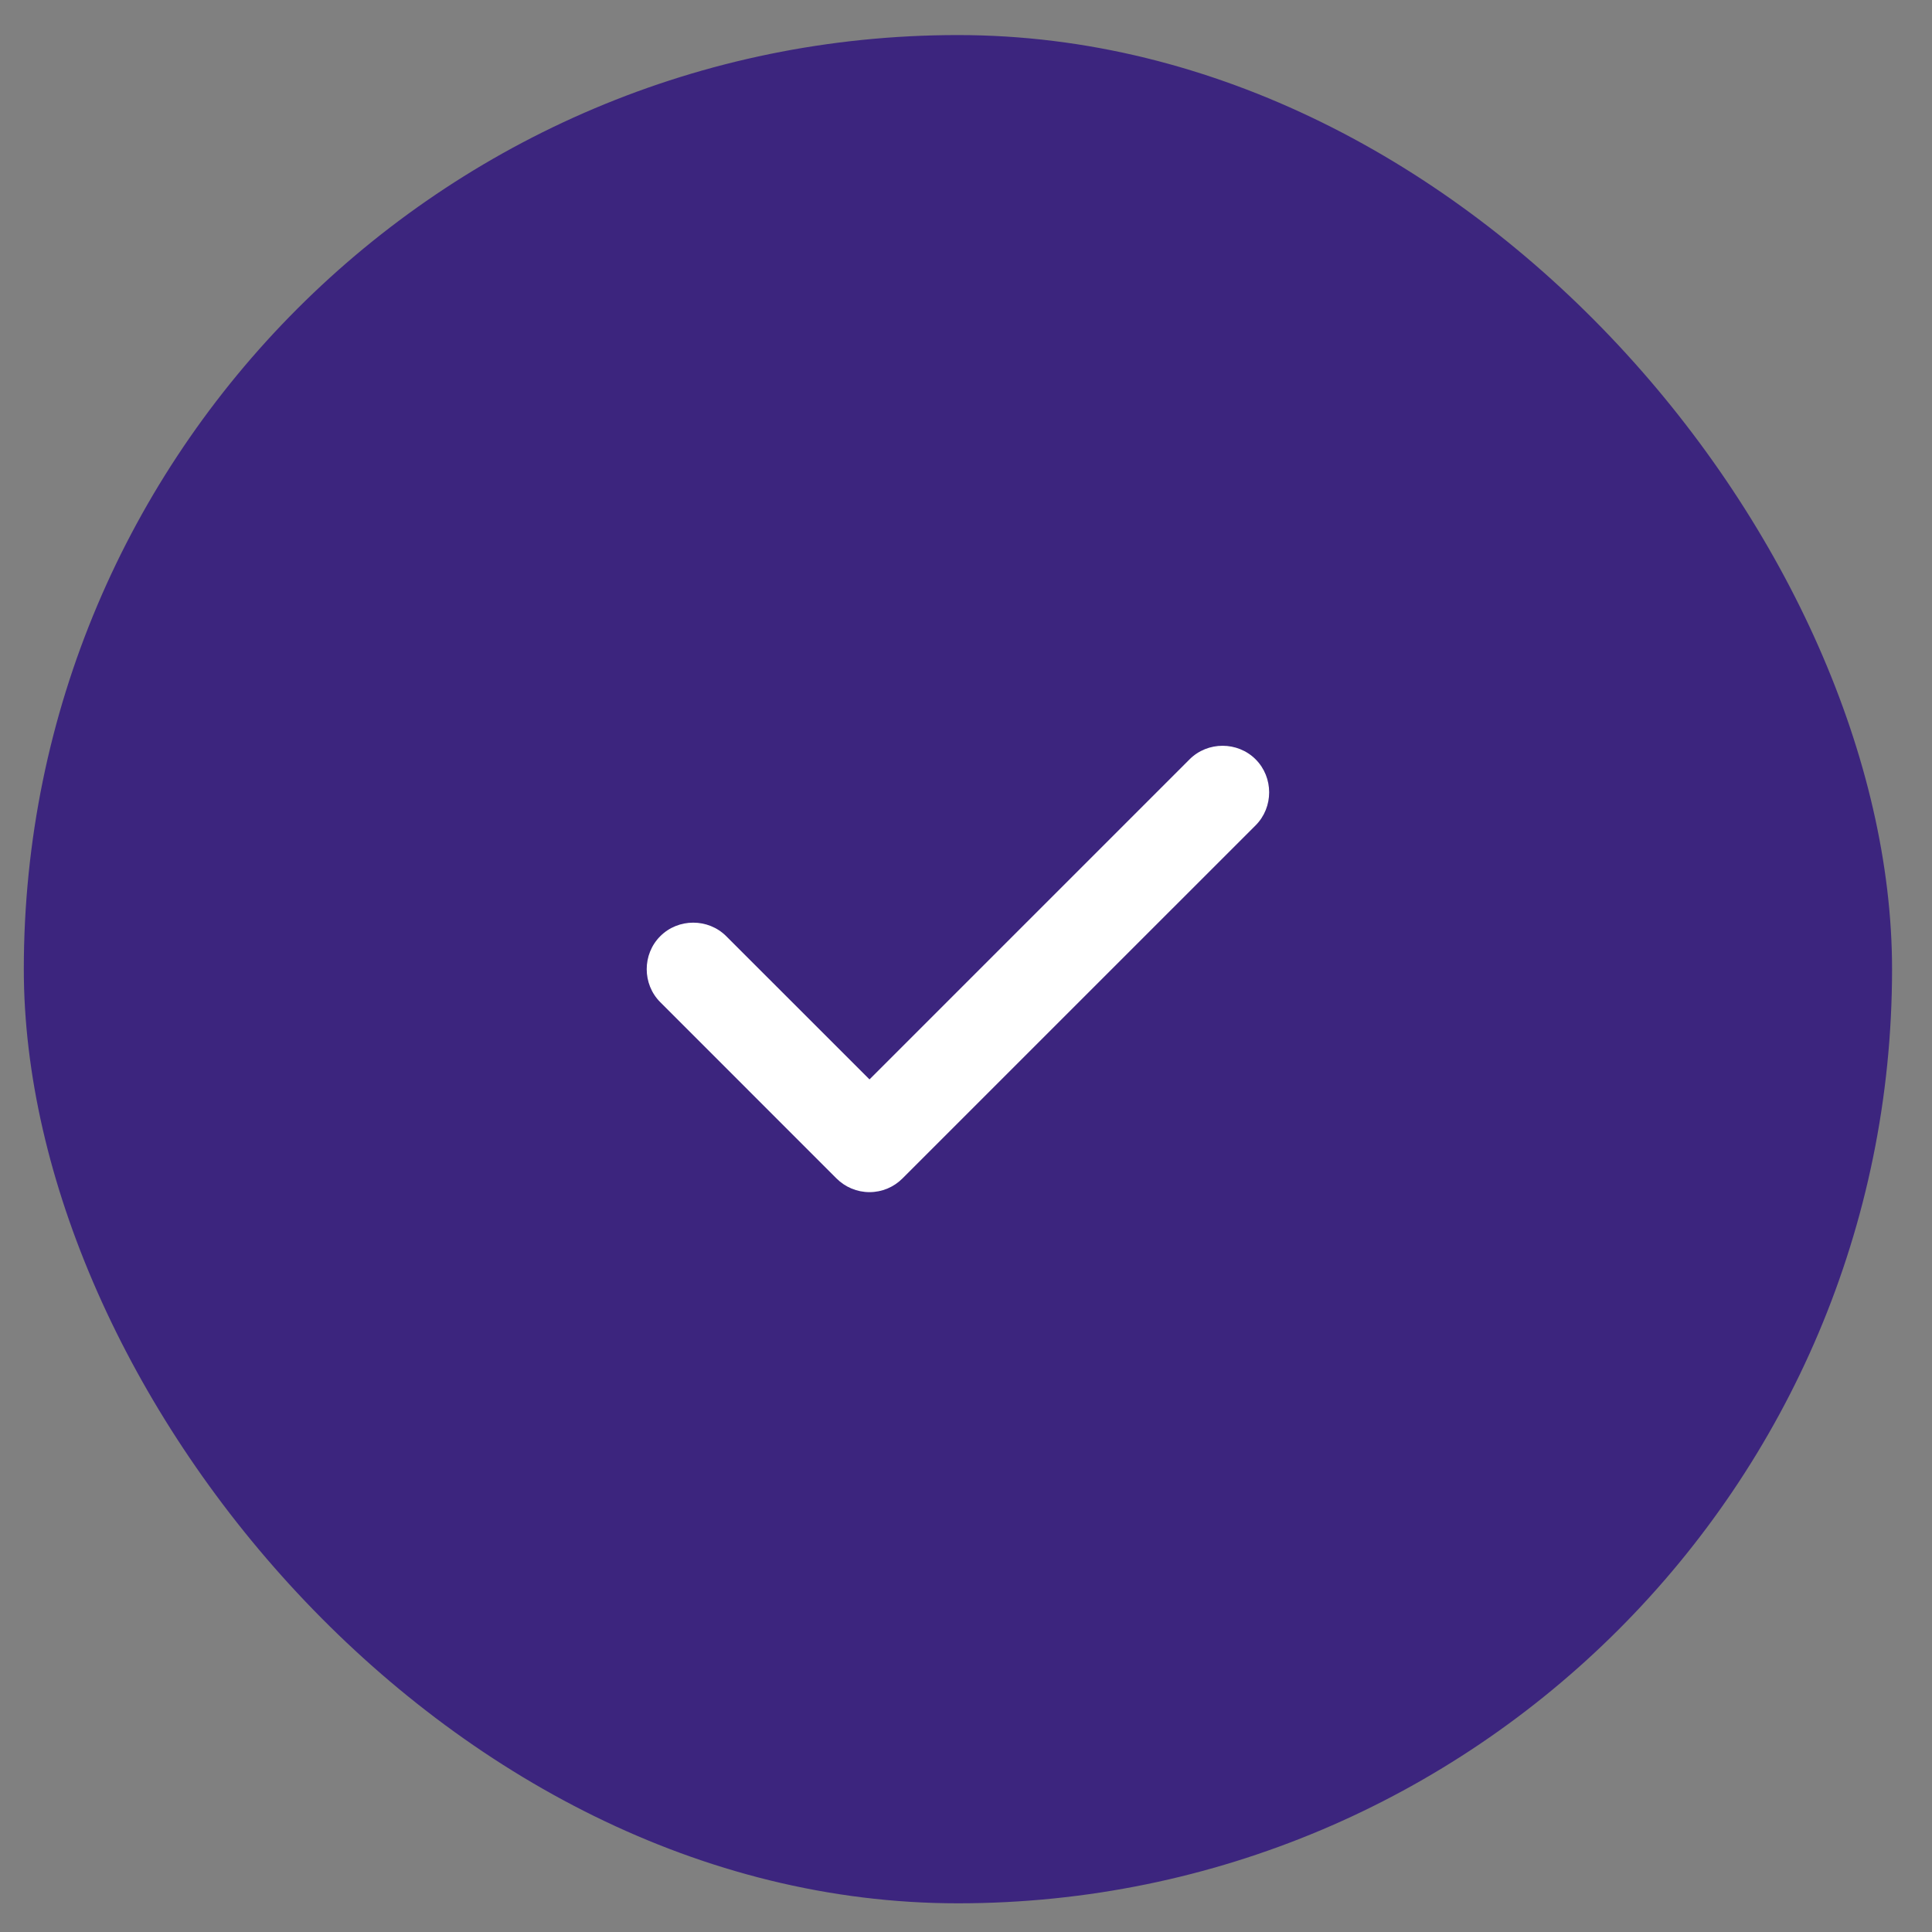 <svg width="40" height="40" viewBox="0 0 40 40" fill="none" xmlns="http://www.w3.org/2000/svg">
<rect x="0" y="0" width="40" height="40" fill="#808080" stroke="none"/>
<rect x="0.493" y="0.726" width="38.68" height="38.68" rx="19.34" fill="#3C257E"/>
<path d="M18.002 24.682C17.744 24.682 17.499 24.579 17.318 24.398L13.67 20.749C13.296 20.375 13.296 19.756 13.67 19.383C14.043 19.009 14.662 19.009 15.036 19.383L18.002 22.348L24.629 15.721C25.003 15.347 25.622 15.347 25.996 15.721C26.37 16.095 26.37 16.714 25.996 17.088L18.685 24.398C18.505 24.579 18.26 24.682 18.002 24.682Z" fill="white"/>
</svg>
